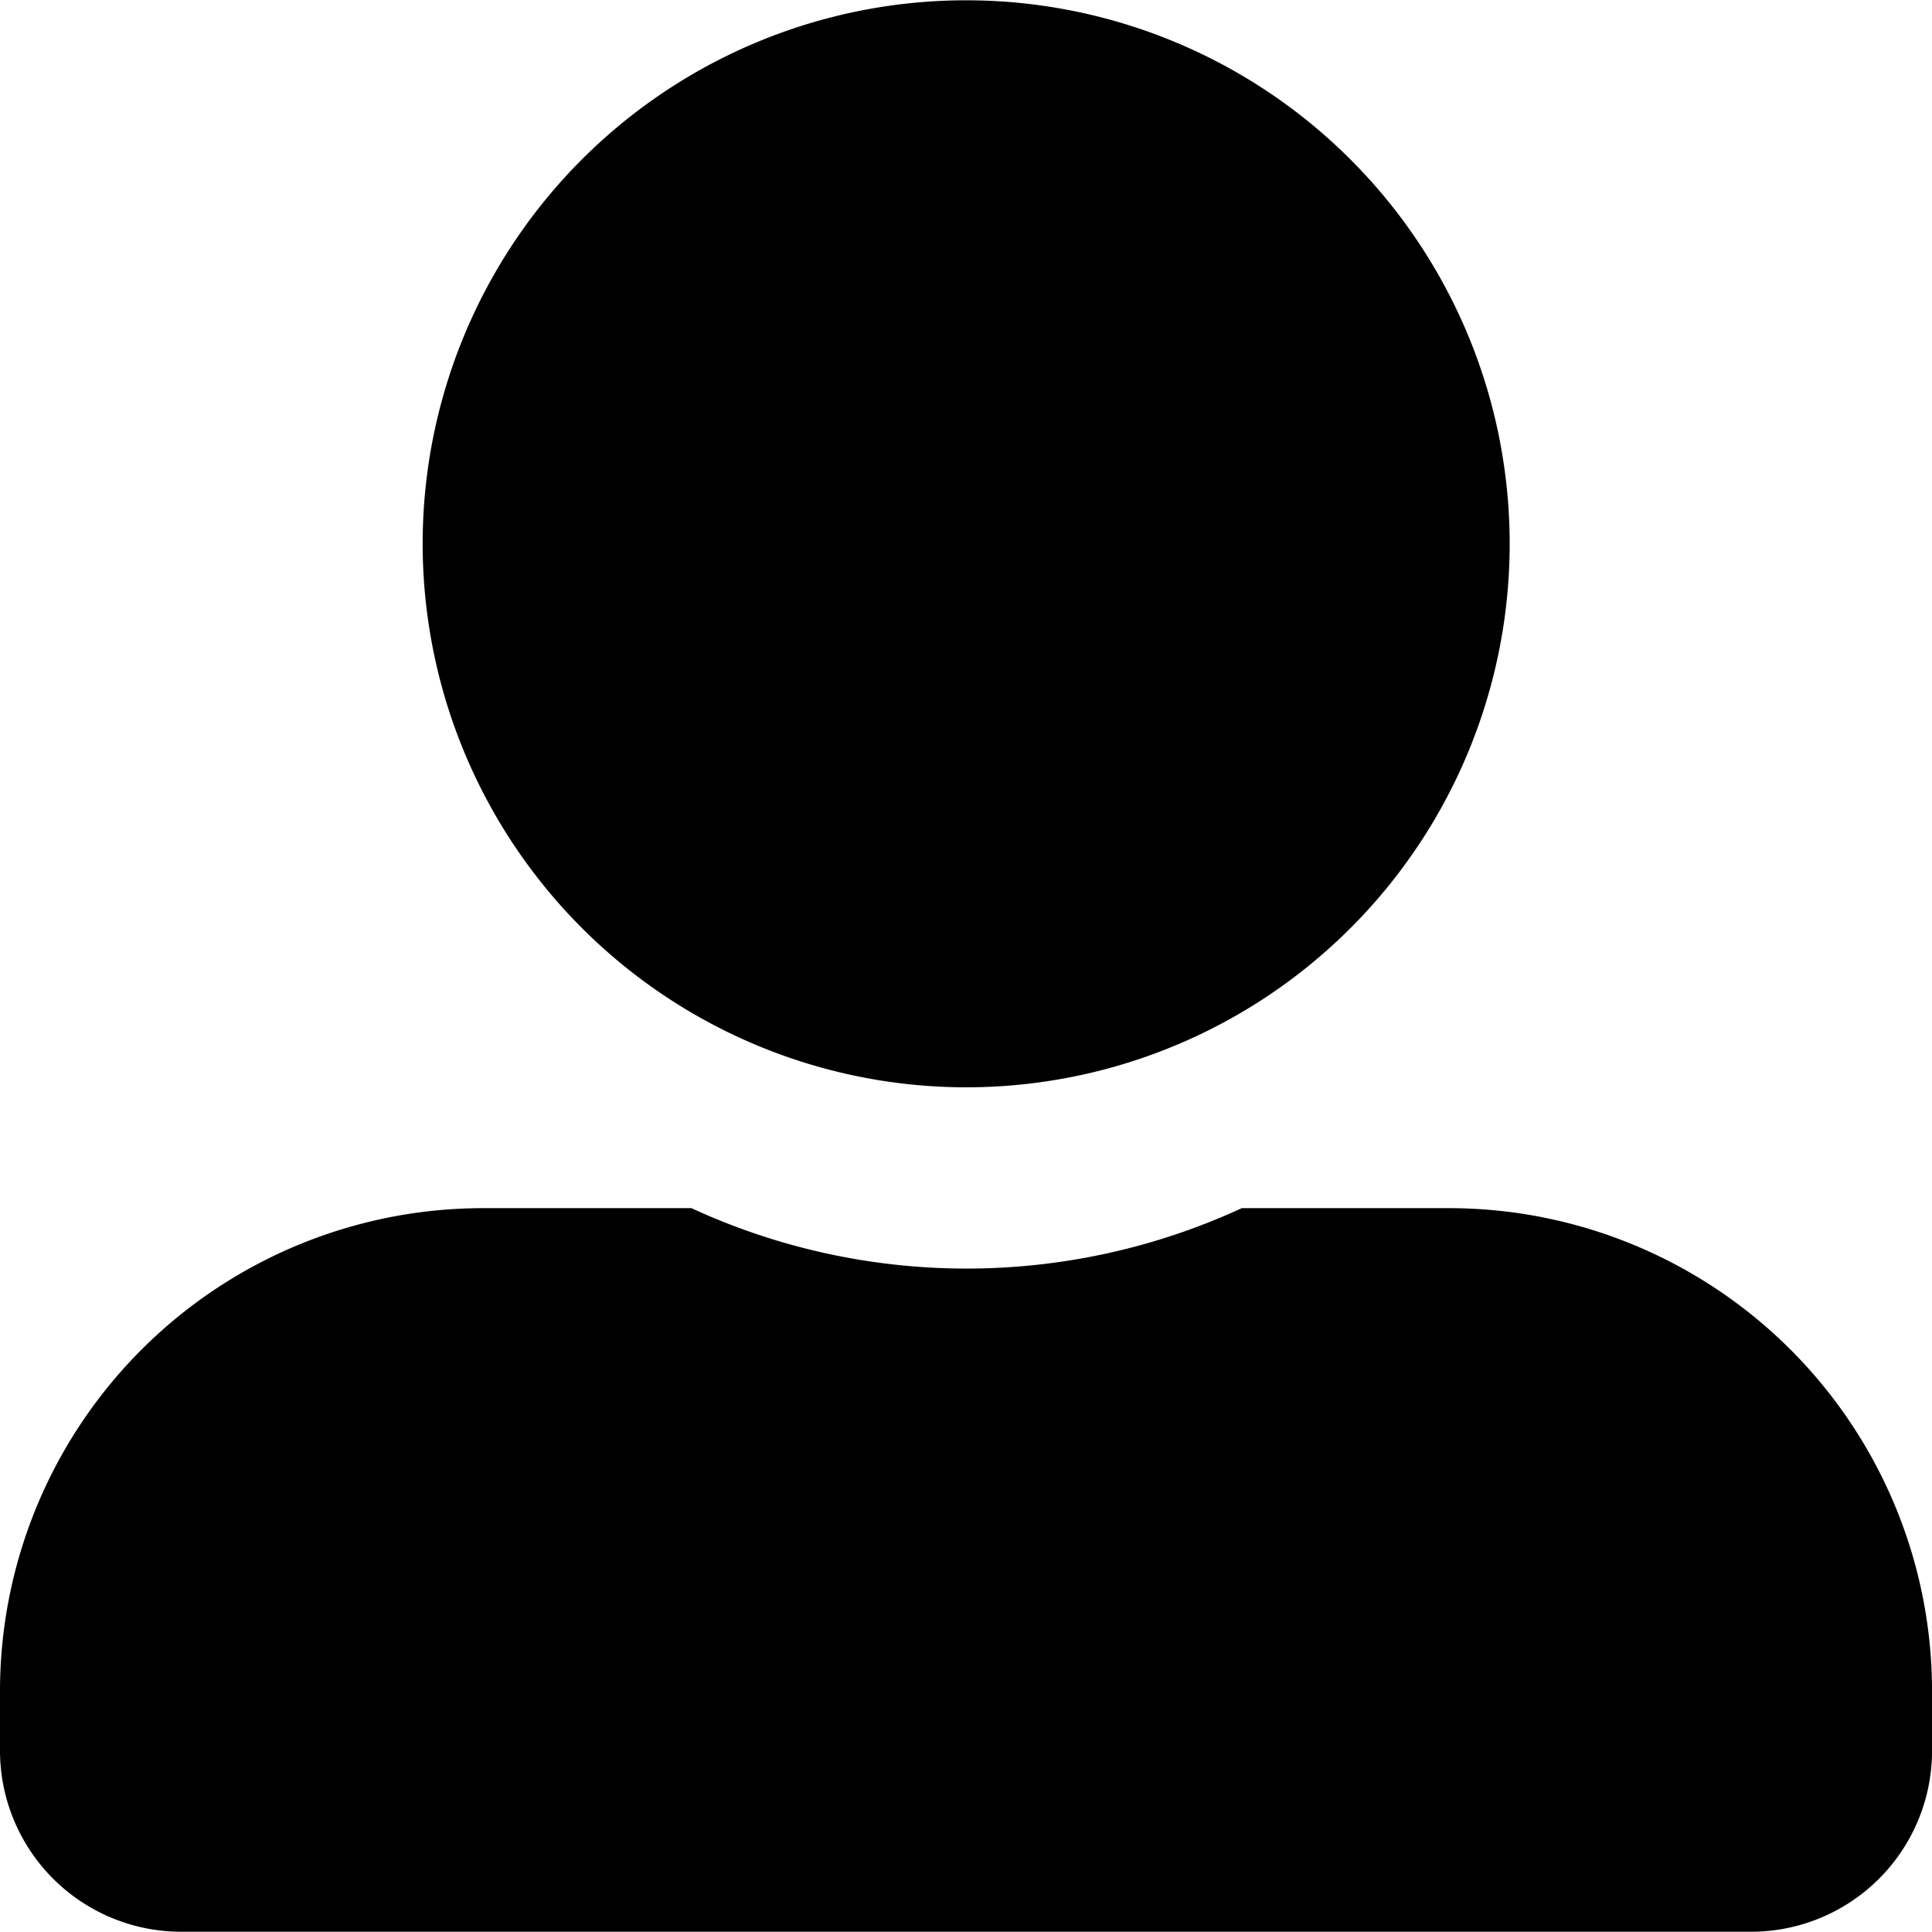 <?xml version="1.0" encoding="UTF-8" standalone="no"?>
<svg
   viewBox="0 0 512 512"
   version="1.1"
   id="svg187"
   width="512"
   height="512"
   xmlns="http://www.w3.org/2000/svg"
   xmlns:svg="http://www.w3.org/2000/svg">
  <defs
     id="defs181">
    <style
       id="style179">.cls-1{fill:#5398b2;}</style>
  </defs>
  <g
     id="Layer_2"
     data-name="Layer 2"
     transform="matrix(7.888,0,0,7.888,2.1995915e-4,0.158)"
     style="fill:#000000;fill-opacity:1">
    <g
       id="Layer_1-2"
       data-name="Layer 1"
       style="fill:#000000;fill-opacity:1">
      <path
         class="cls-1"
         d="m 64.91,56.8 v 2 a 6.08,6.08 0 0 1 -6.08,6.08 H 6.09 A 6.09,6.09 0 0 1 0,58.83 v -2 A 16.23,16.23 0 0 1 16.23,40.57 h 7 a 22.07,22.07 0 0 0 18.49,0 h 7 A 16.23,16.23 0 0 1 64.91,56.8 Z M 14.2,18.26 A 18.26,18.26 0 1 1 32.46,36.51 18.27,18.27 0 0 1 14.2,18.26 Z"
         id="path183"
         style="fill:#000000;fill-opacity:1" />
    </g>
  </g>
</svg>
